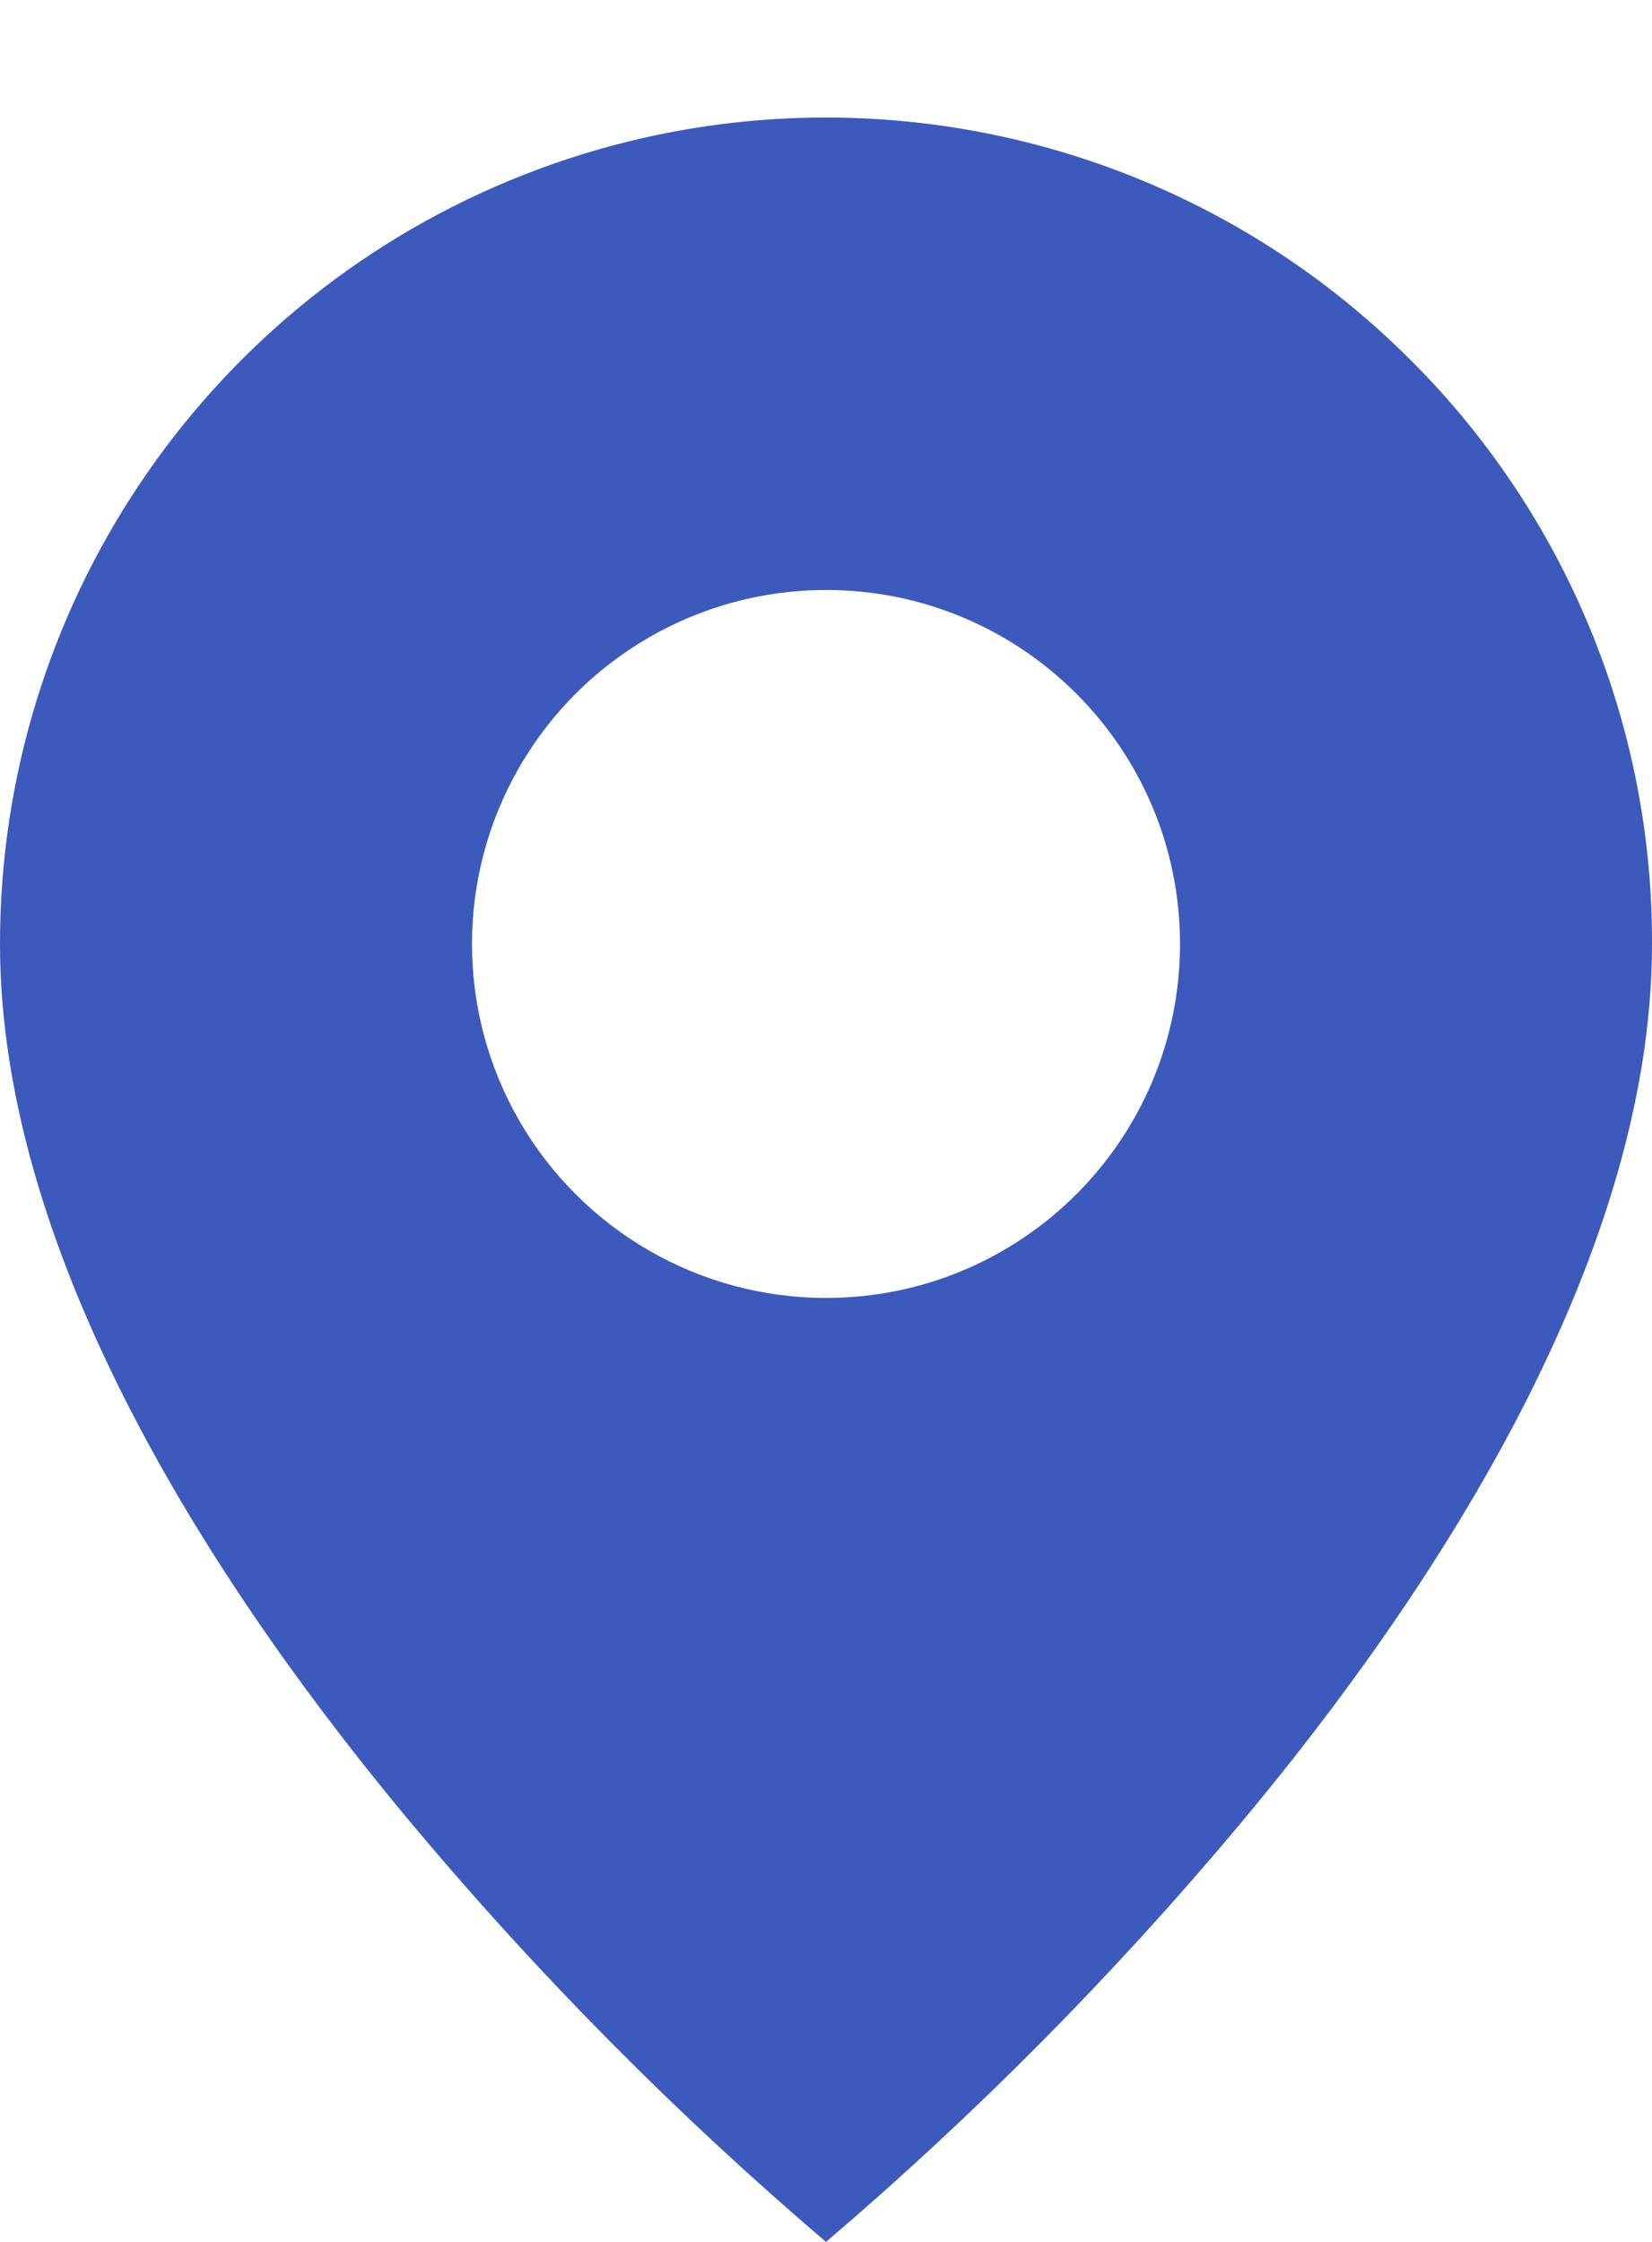 <svg width="14" height="19" viewBox="0 0 14 19" fill="none" xmlns="http://www.w3.org/2000/svg">
<path d="M7 19C5.737 17.923 4.566 16.741 3.5 15.469C1.9 13.558 8.83662e-07 10.712 8.83662e-07 8C-0.001 5.168 1.704 2.613 4.321 1.529C6.938 0.445 9.95 1.045 11.952 3.049C13.268 4.36 14.006 6.142 14 8C14 10.712 12.1 13.558 10.5 15.469C9.434 16.741 8.263 17.923 7 19ZM7 5C5.928 5 4.938 5.572 4.402 6.5C3.866 7.428 3.866 8.572 4.402 9.5C4.938 10.428 5.928 11 7 11C8.657 11 10 9.657 10 8C10 6.343 8.657 5 7 5Z" fill="#3C5ABC"/>
</svg>
